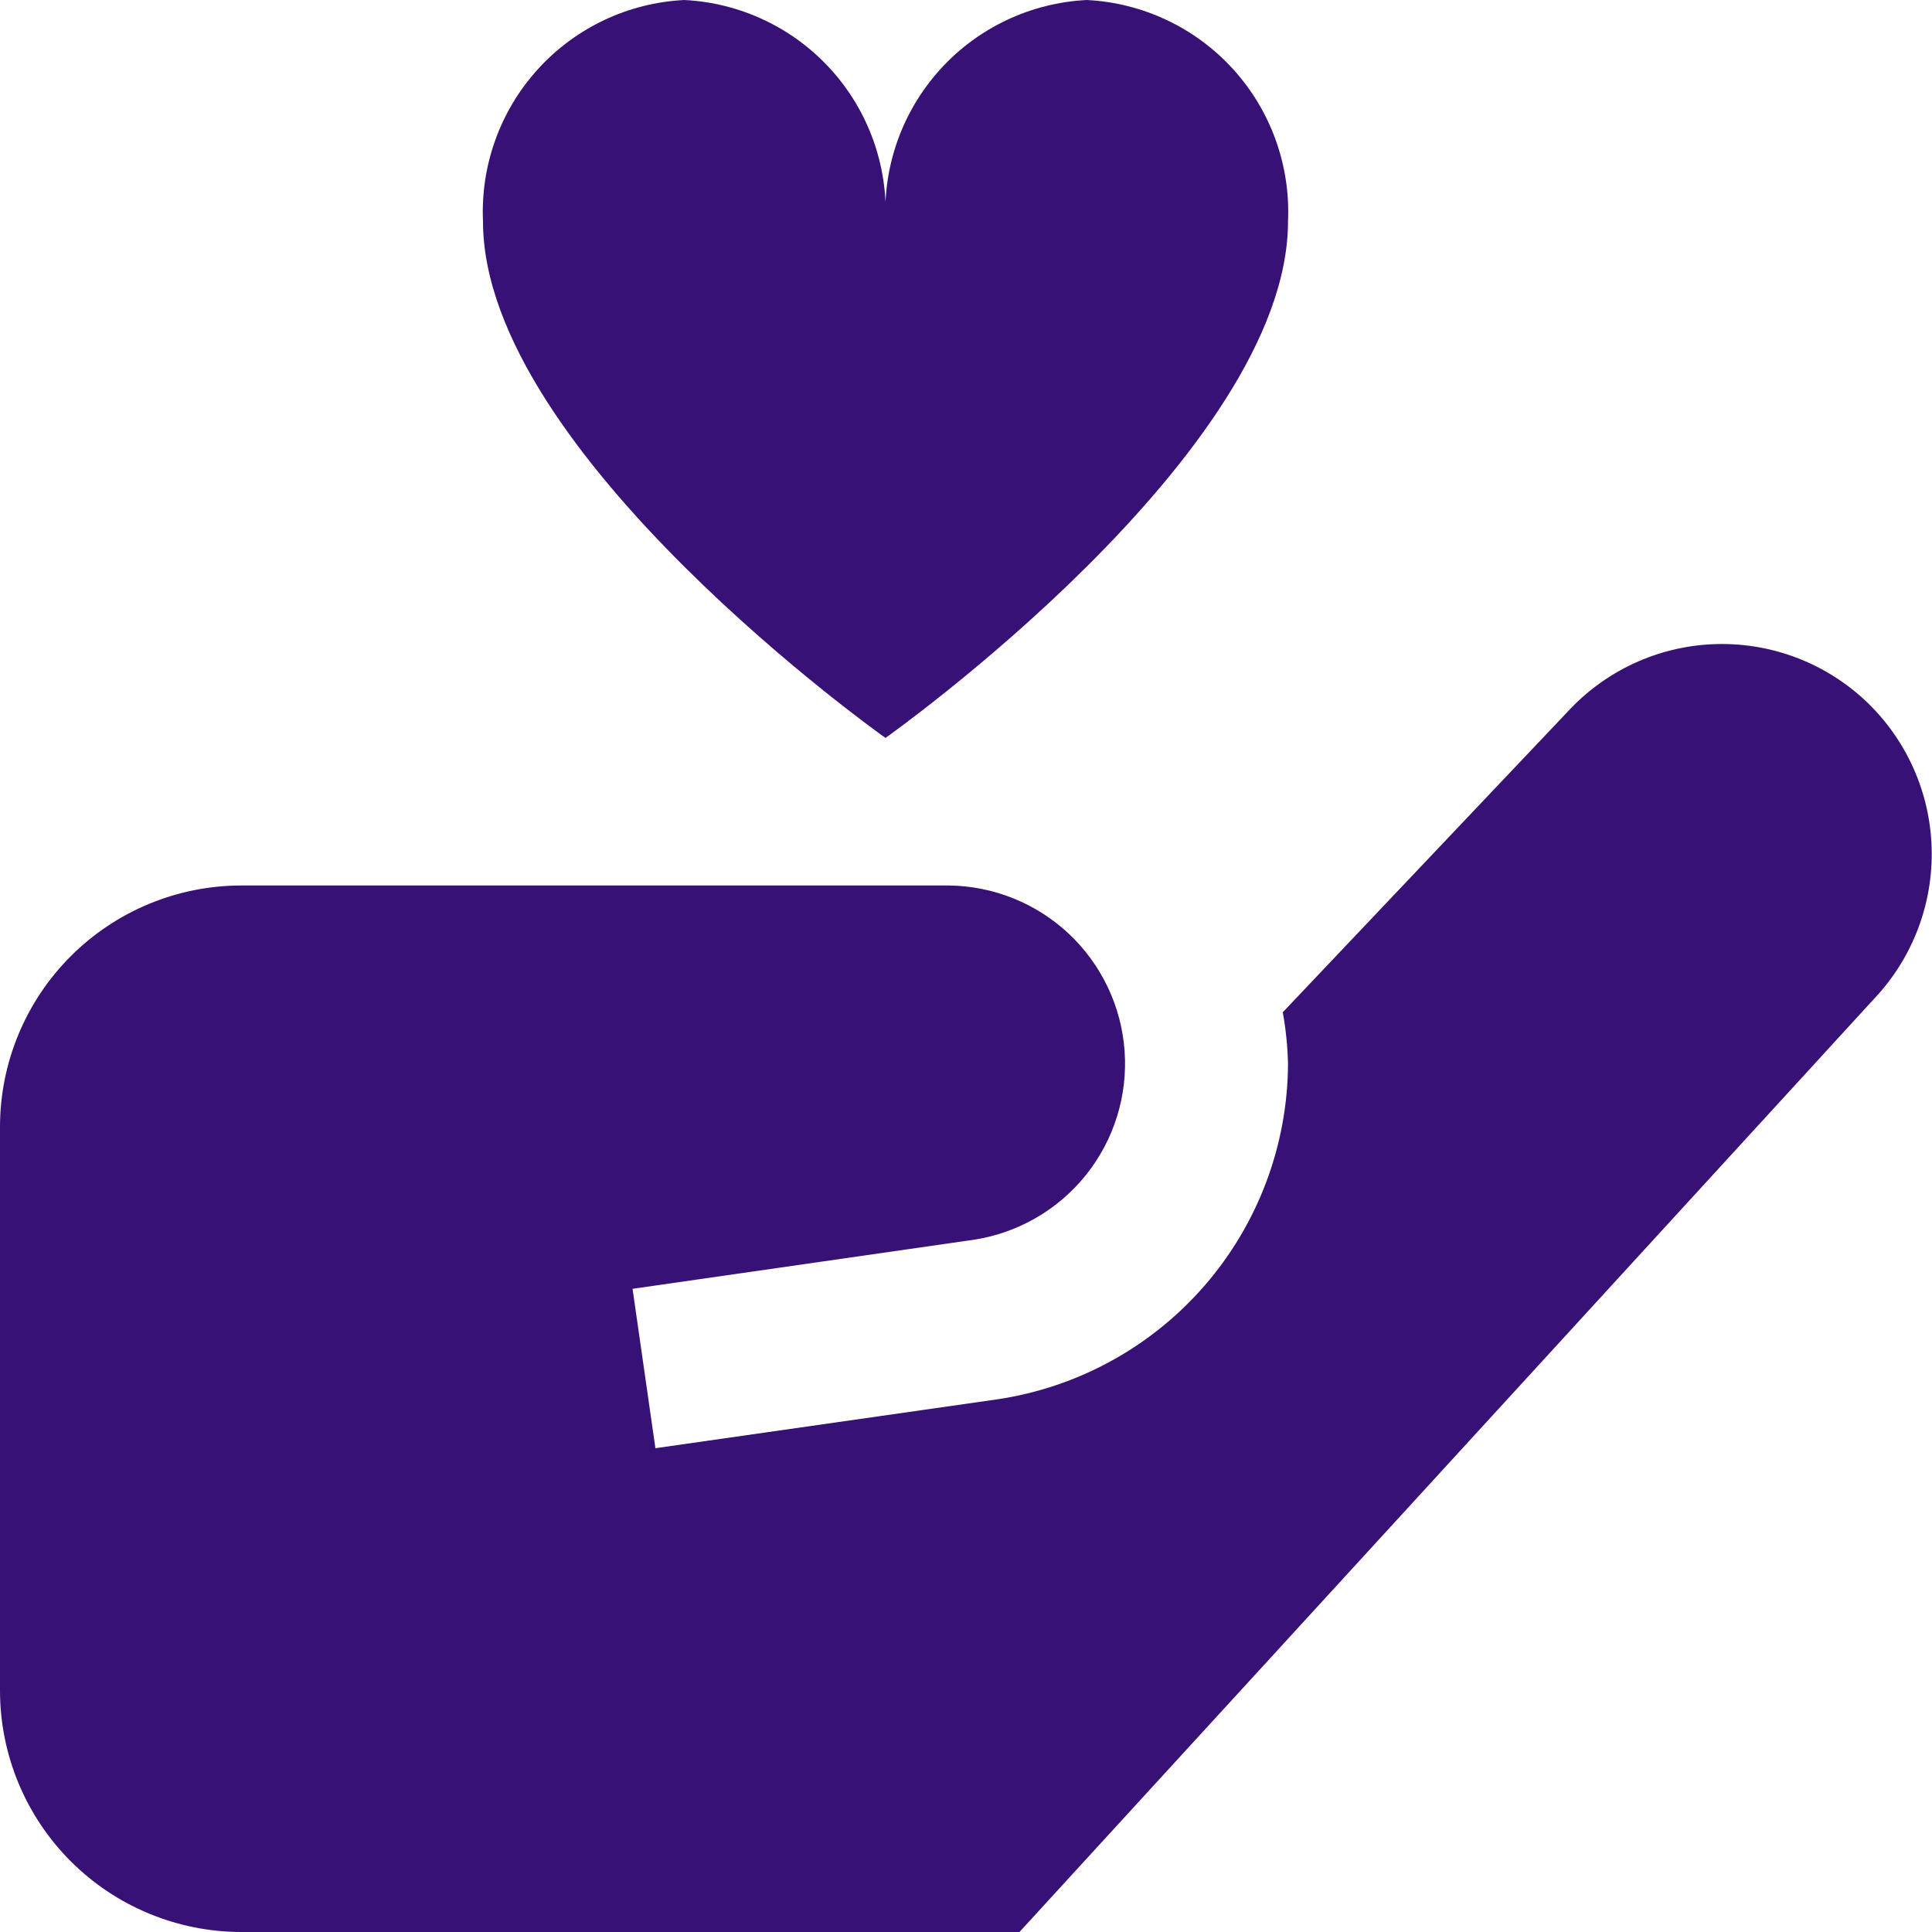<svg width="46" height="46" viewBox="0 0 46 46" fill="none" xmlns="http://www.w3.org/2000/svg">
<g clip-path="url(#clip0_240_15)">
<path d="M21.083 17.57C21.083 17.57 11.5 10.791 11.5 5.271C11.44 3.937 11.91 2.634 12.808 1.646C13.706 0.658 14.958 0.067 16.292 0C17.625 0.067 18.878 0.658 19.776 1.646C20.674 2.634 21.144 3.937 21.083 5.271C21.023 3.937 21.493 2.634 22.391 1.646C23.289 0.658 24.542 0.067 25.875 0C27.208 0.067 28.461 0.658 29.359 1.646C30.257 2.634 30.727 3.937 30.667 5.271C30.667 10.791 21.083 17.57 21.083 17.57ZM44.367 16.639C43.392 15.749 42.105 15.282 40.787 15.338C39.469 15.394 38.226 15.97 37.331 16.939L30.542 24.102C30.616 24.506 30.657 24.915 30.667 25.325C30.659 27.266 29.954 29.141 28.683 30.607C27.411 32.074 25.655 33.036 23.734 33.319L15.605 34.481L15.061 30.686L23.192 29.517C24.244 29.354 25.197 28.802 25.861 27.97C26.525 27.137 26.852 26.086 26.776 25.024C26.7 23.962 26.228 22.967 25.453 22.237C24.678 21.507 23.657 21.095 22.592 21.083H5.75C4.225 21.083 2.762 21.689 1.684 22.767C0.606 23.846 0 25.308 0 26.833L0 40.25C0 41.775 0.606 43.237 1.684 44.316C2.762 45.394 4.225 46 5.75 46H24.273L44.731 23.661C45.604 22.677 46.055 21.389 45.987 20.075C45.919 18.762 45.337 17.527 44.367 16.639V16.639Z" fill="#381177"/>
</g>
<defs>
<clipPath id="clip0_240_15">
<rect width="46" height="46" fill="white"/>
</clipPath>
</defs>
</svg>
